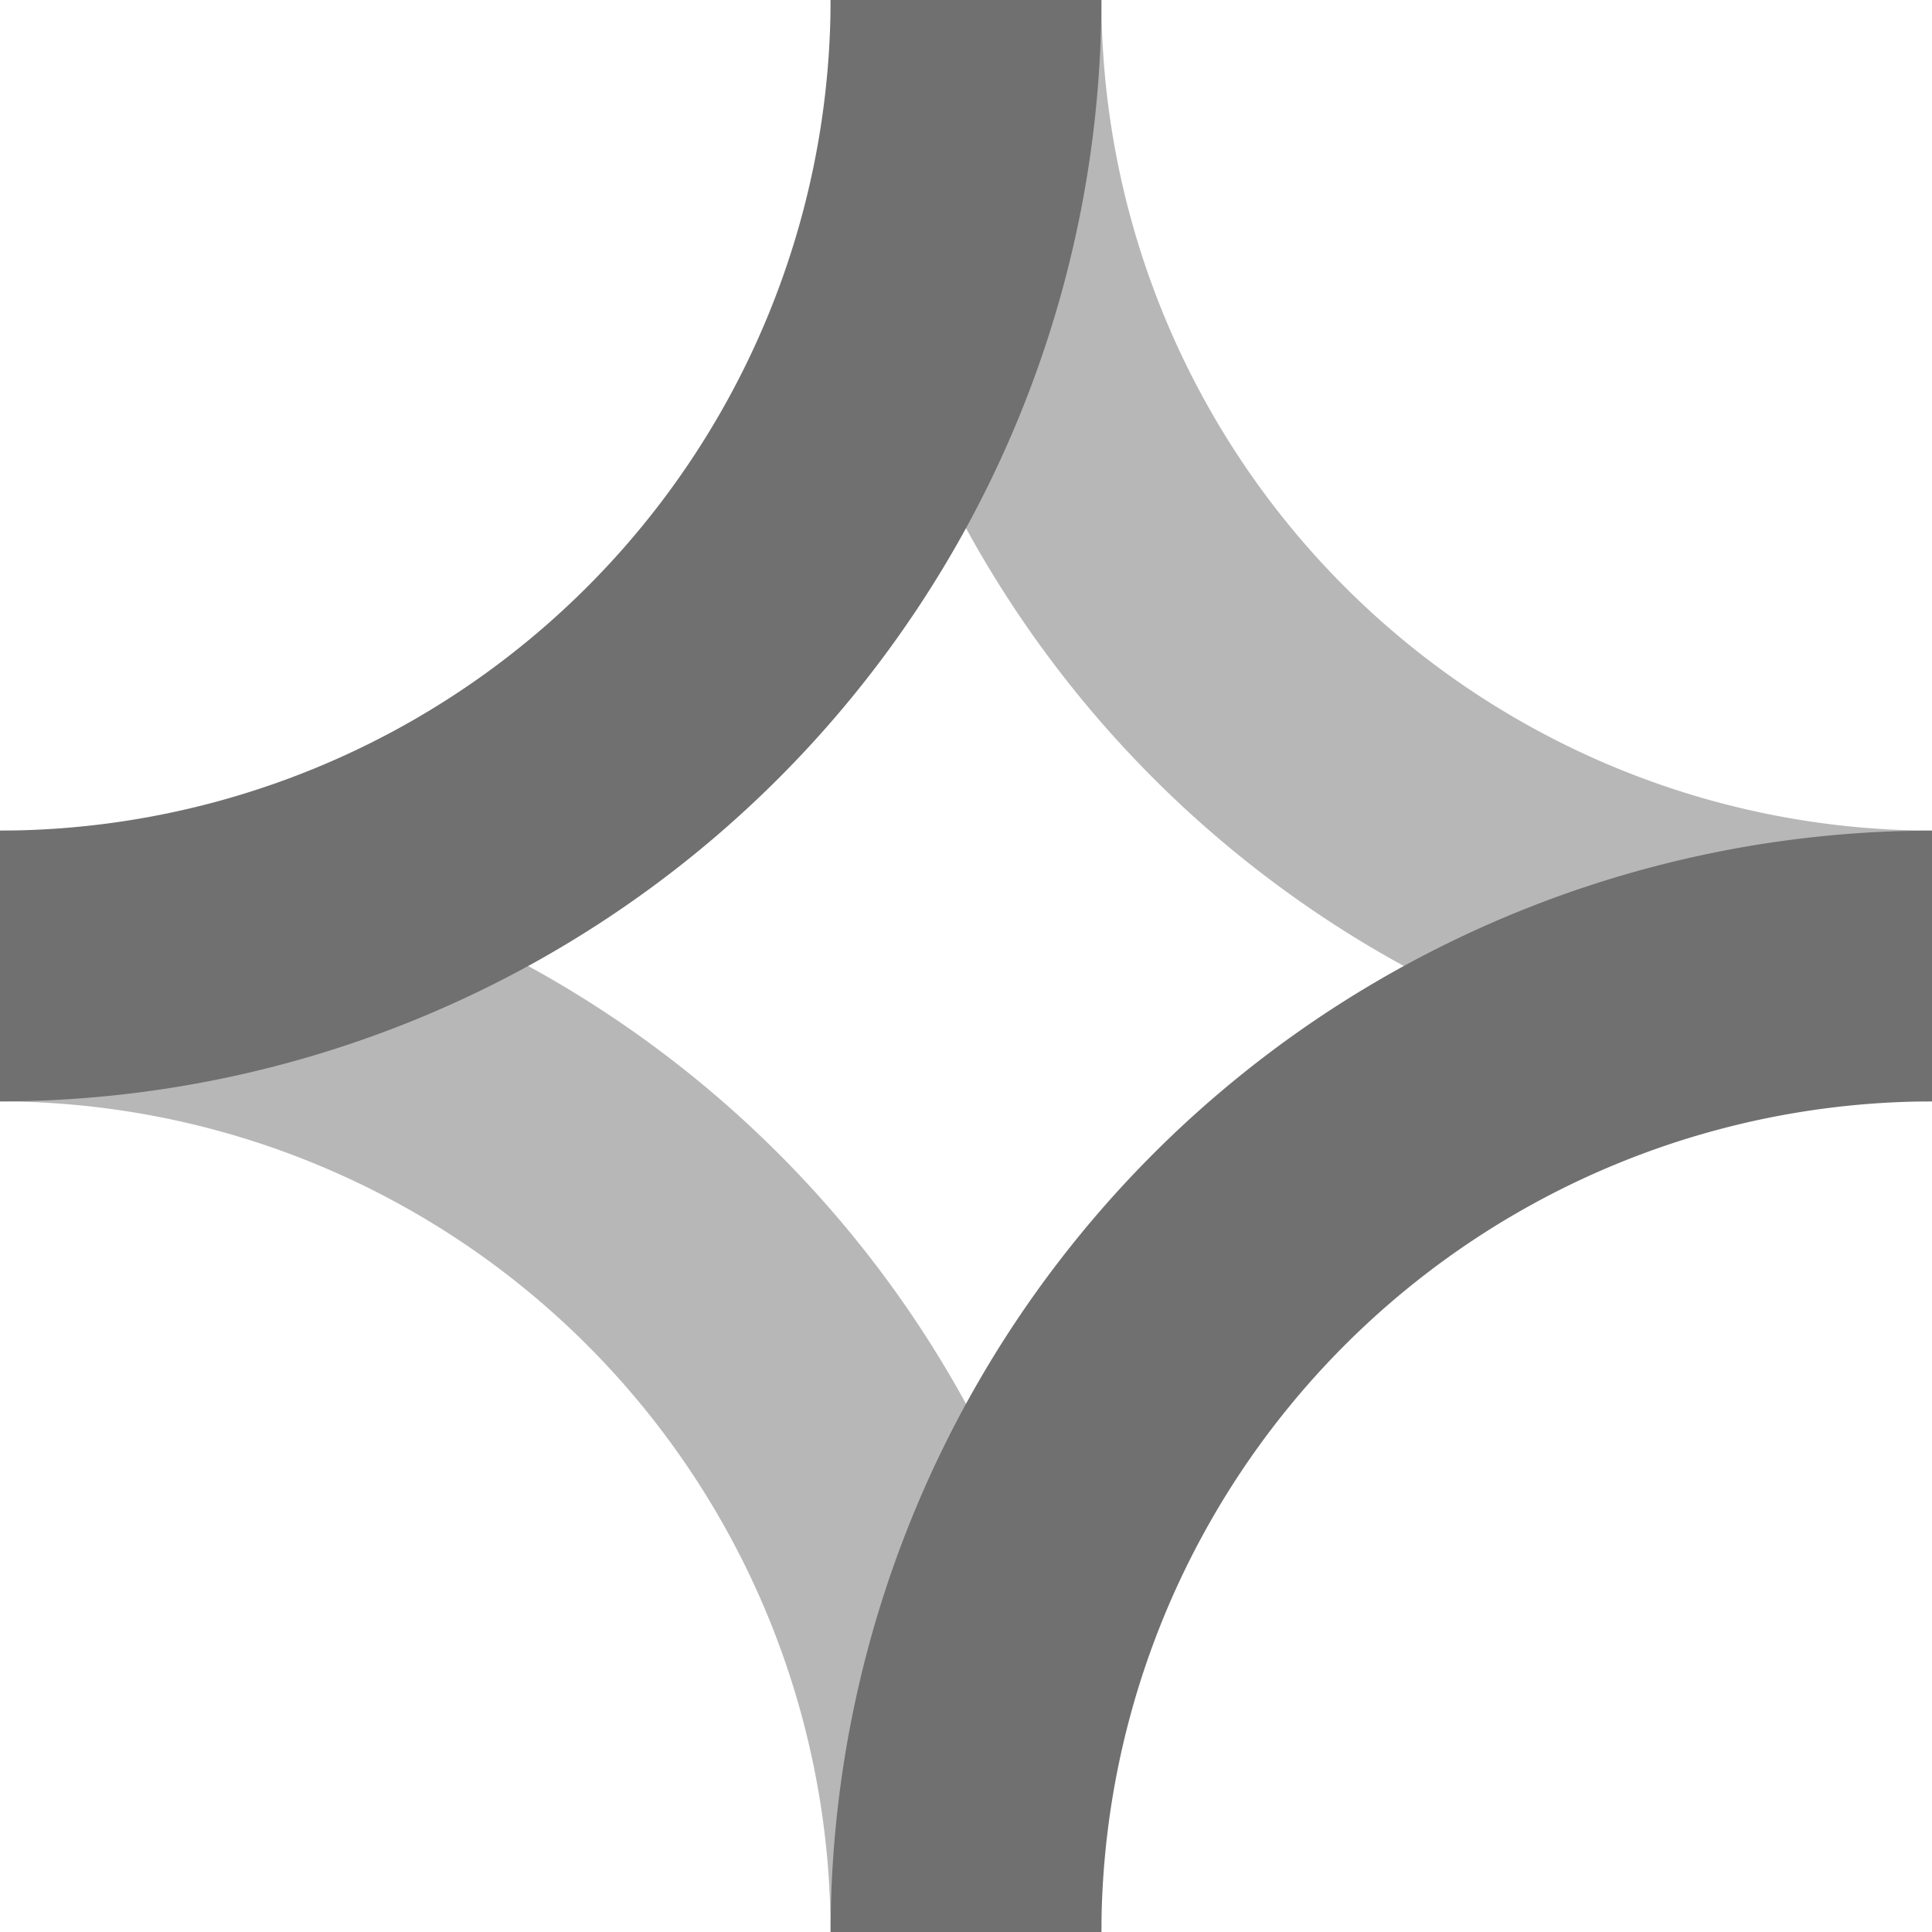 <svg xmlns="http://www.w3.org/2000/svg" width="114.146" height="114.146" viewBox="0 0 114.146 114.146"><g transform="translate(-4636.927 -1133.927)"><path d="M54.5,119.573v-16A49.129,49.129,0,0,0,103.573,54.5h16A65.147,65.147,0,0,1,54.5,119.573Z" transform="translate(4582.427 1079.427)" fill="#707070"/><path d="M62.5,111.573h-16A65.147,65.147,0,0,1,111.573,46.5v16A49.129,49.129,0,0,0,62.5,111.573Z" transform="translate(4639.5 1136.5)" fill="#707070"/><path d="M111.573,119.573A65.147,65.147,0,0,1,46.5,54.5h16a49.129,49.129,0,0,0,49.073,49.073Z" transform="translate(4639.5 1079.427)" fill="#707070" opacity="0.5"/><path d="M119.573,111.573h-16A49.129,49.129,0,0,0,54.5,62.5v-16A65.147,65.147,0,0,1,119.573,111.573Z" transform="translate(4582.427 1136.5)" fill="#707070" opacity="0.5"/></g></svg>